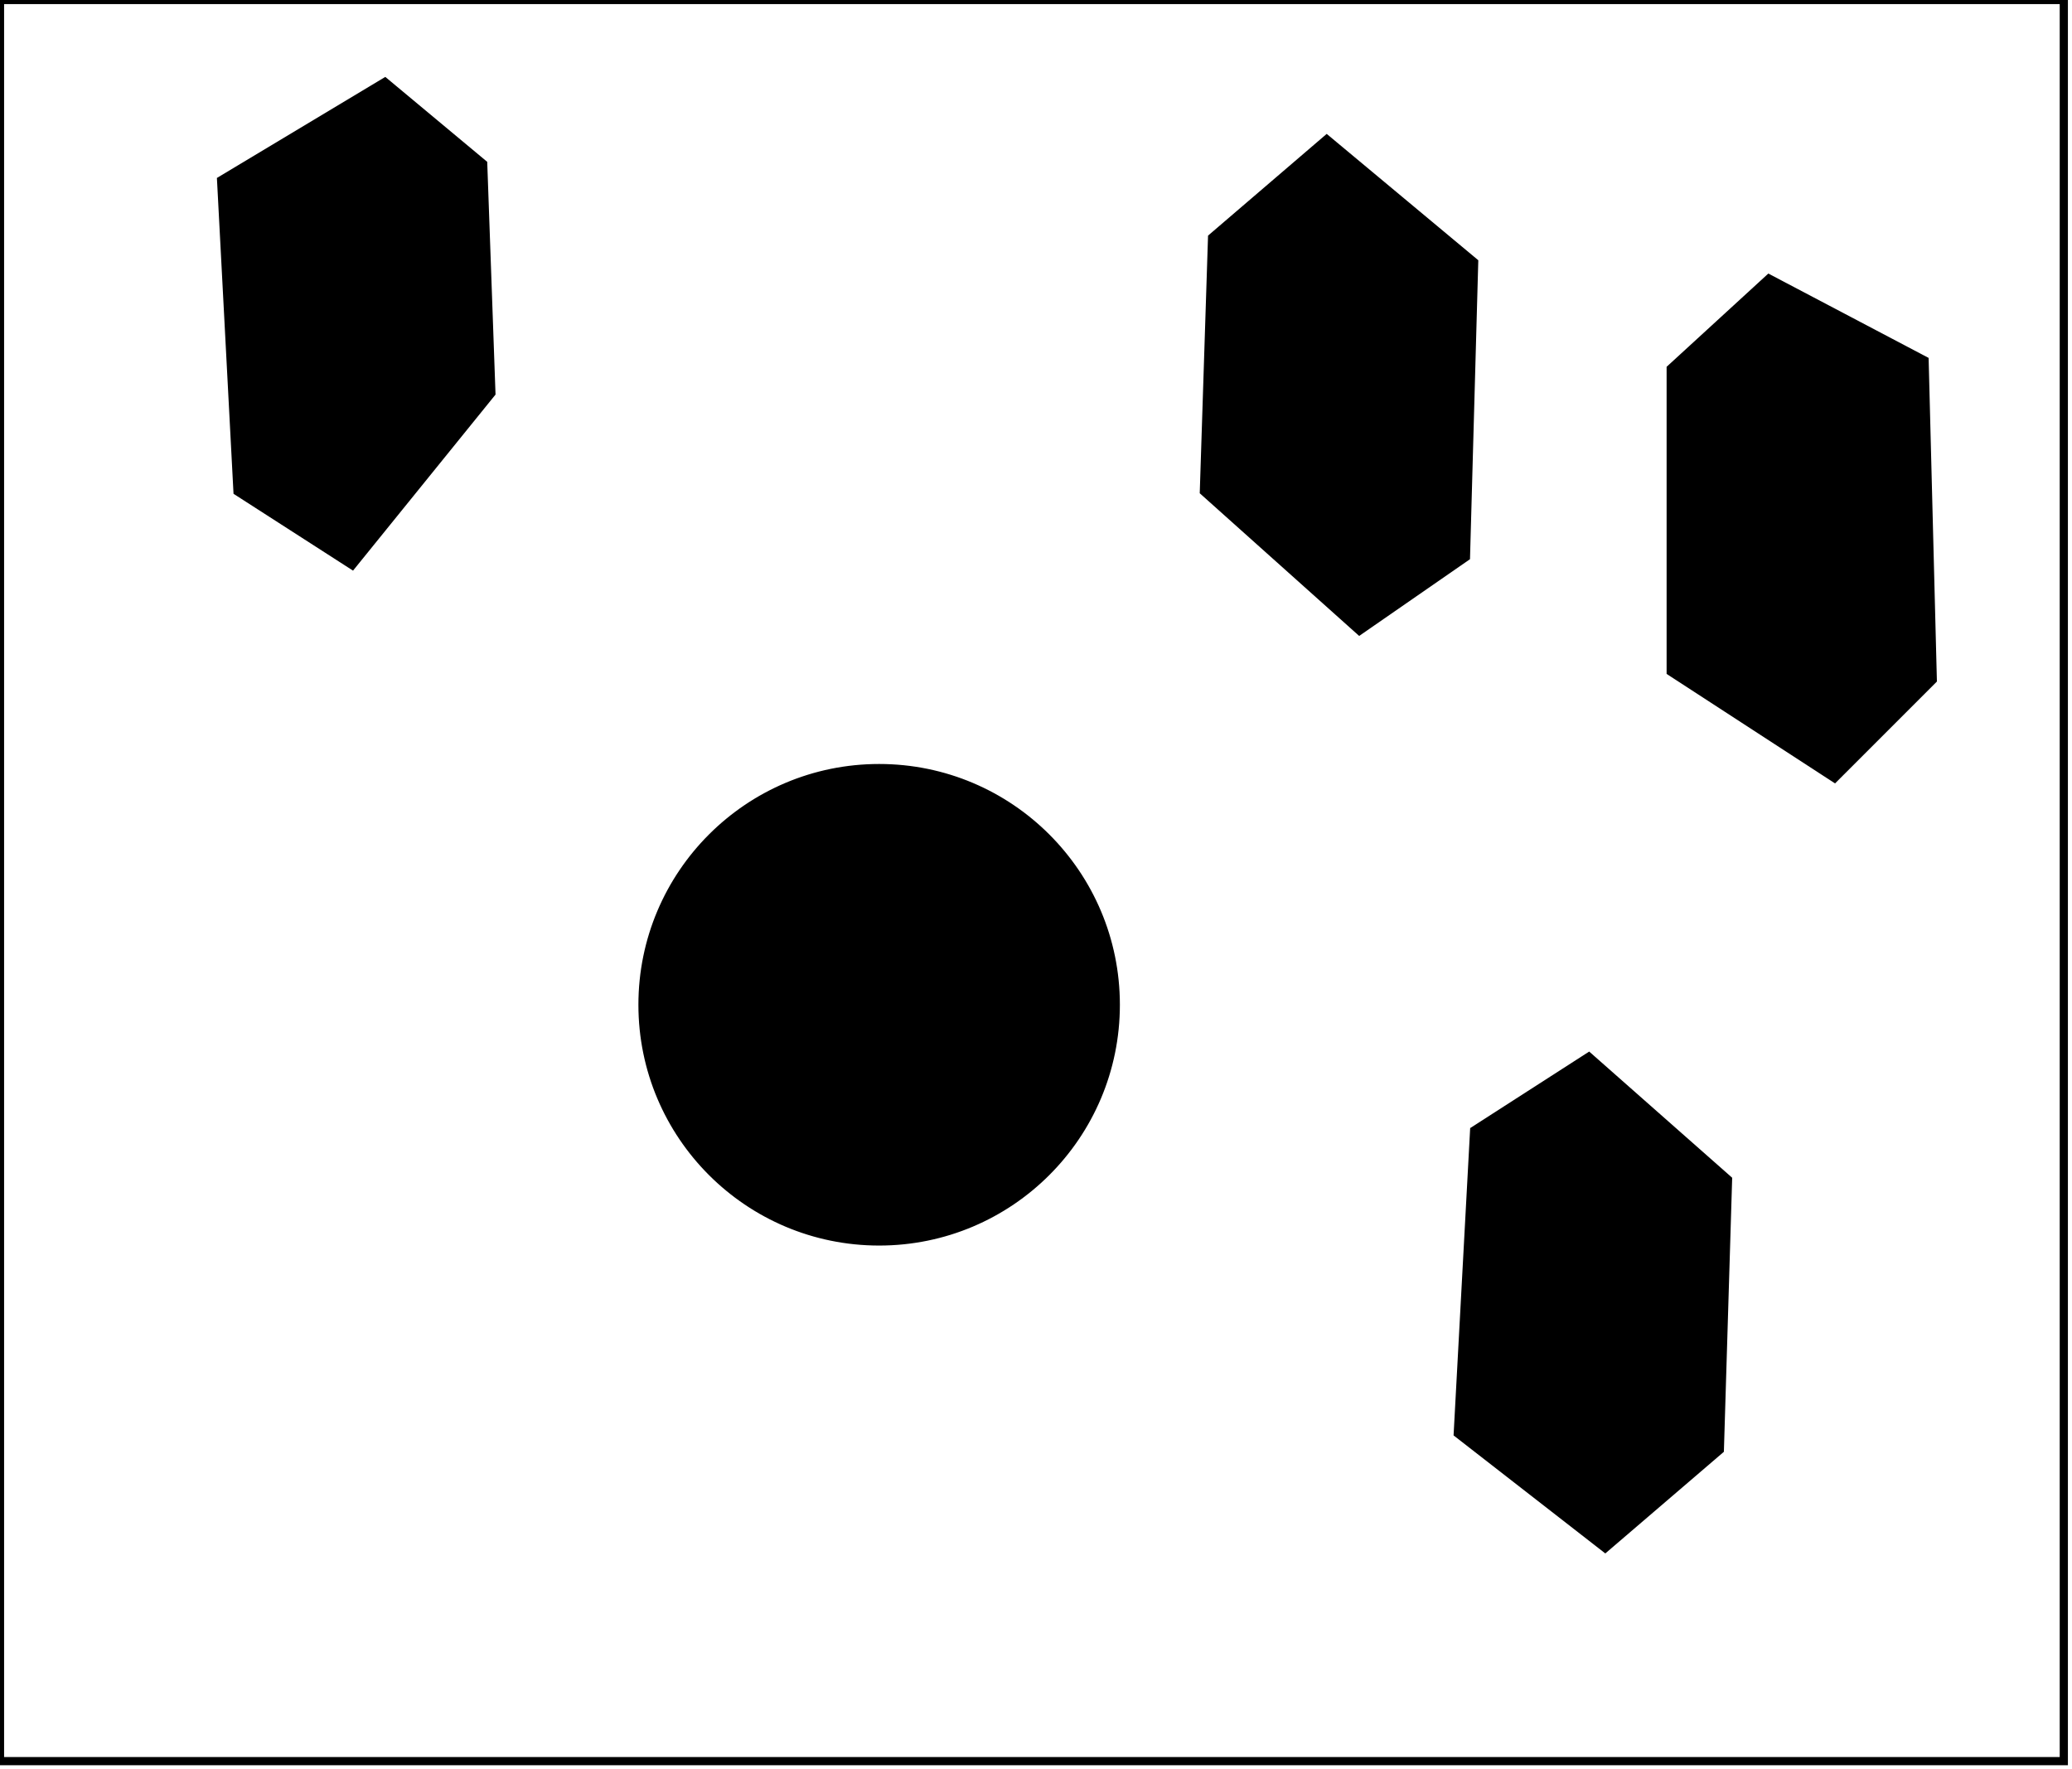 <?xml version="1.0" encoding="utf-8" ?>
<svg baseProfile="full" height="216" version="1.1" width="253" xmlns="http://www.w3.org/2000/svg" xmlns:ev="http://www.w3.org/2001/xml-events" xmlns:xlink="http://www.w3.org/1999/xlink"><defs /><rect fill="white" height="216" width="253" x="0" y="0" /><path d="M 194,129 L 211,144 L 210,177 L 196,189 L 178,175 L 180,138 Z" fill="black" stroke="black" stroke-width="1" /><circle cx="107.347" cy="122.663" fill="black" r="28.895" stroke="black" stroke-width="1" /><path d="M 216,34 L 235,44 L 236,83 L 224,95 L 204,82 L 204,45 Z" fill="black" stroke="black" stroke-width="1" /><path d="M 162,17 L 180,32 L 179,68 L 166,77 L 147,60 L 148,29 Z" fill="black" stroke="black" stroke-width="1" /><path d="M 47,10 L 59,20 L 60,48 L 43,69 L 29,60 L 27,22 Z" fill="black" stroke="black" stroke-width="1" /><path d="M 0,0 L 0,215 L 252,215 L 252,0 Z" fill="none" stroke="black" stroke-width="1" /></svg>